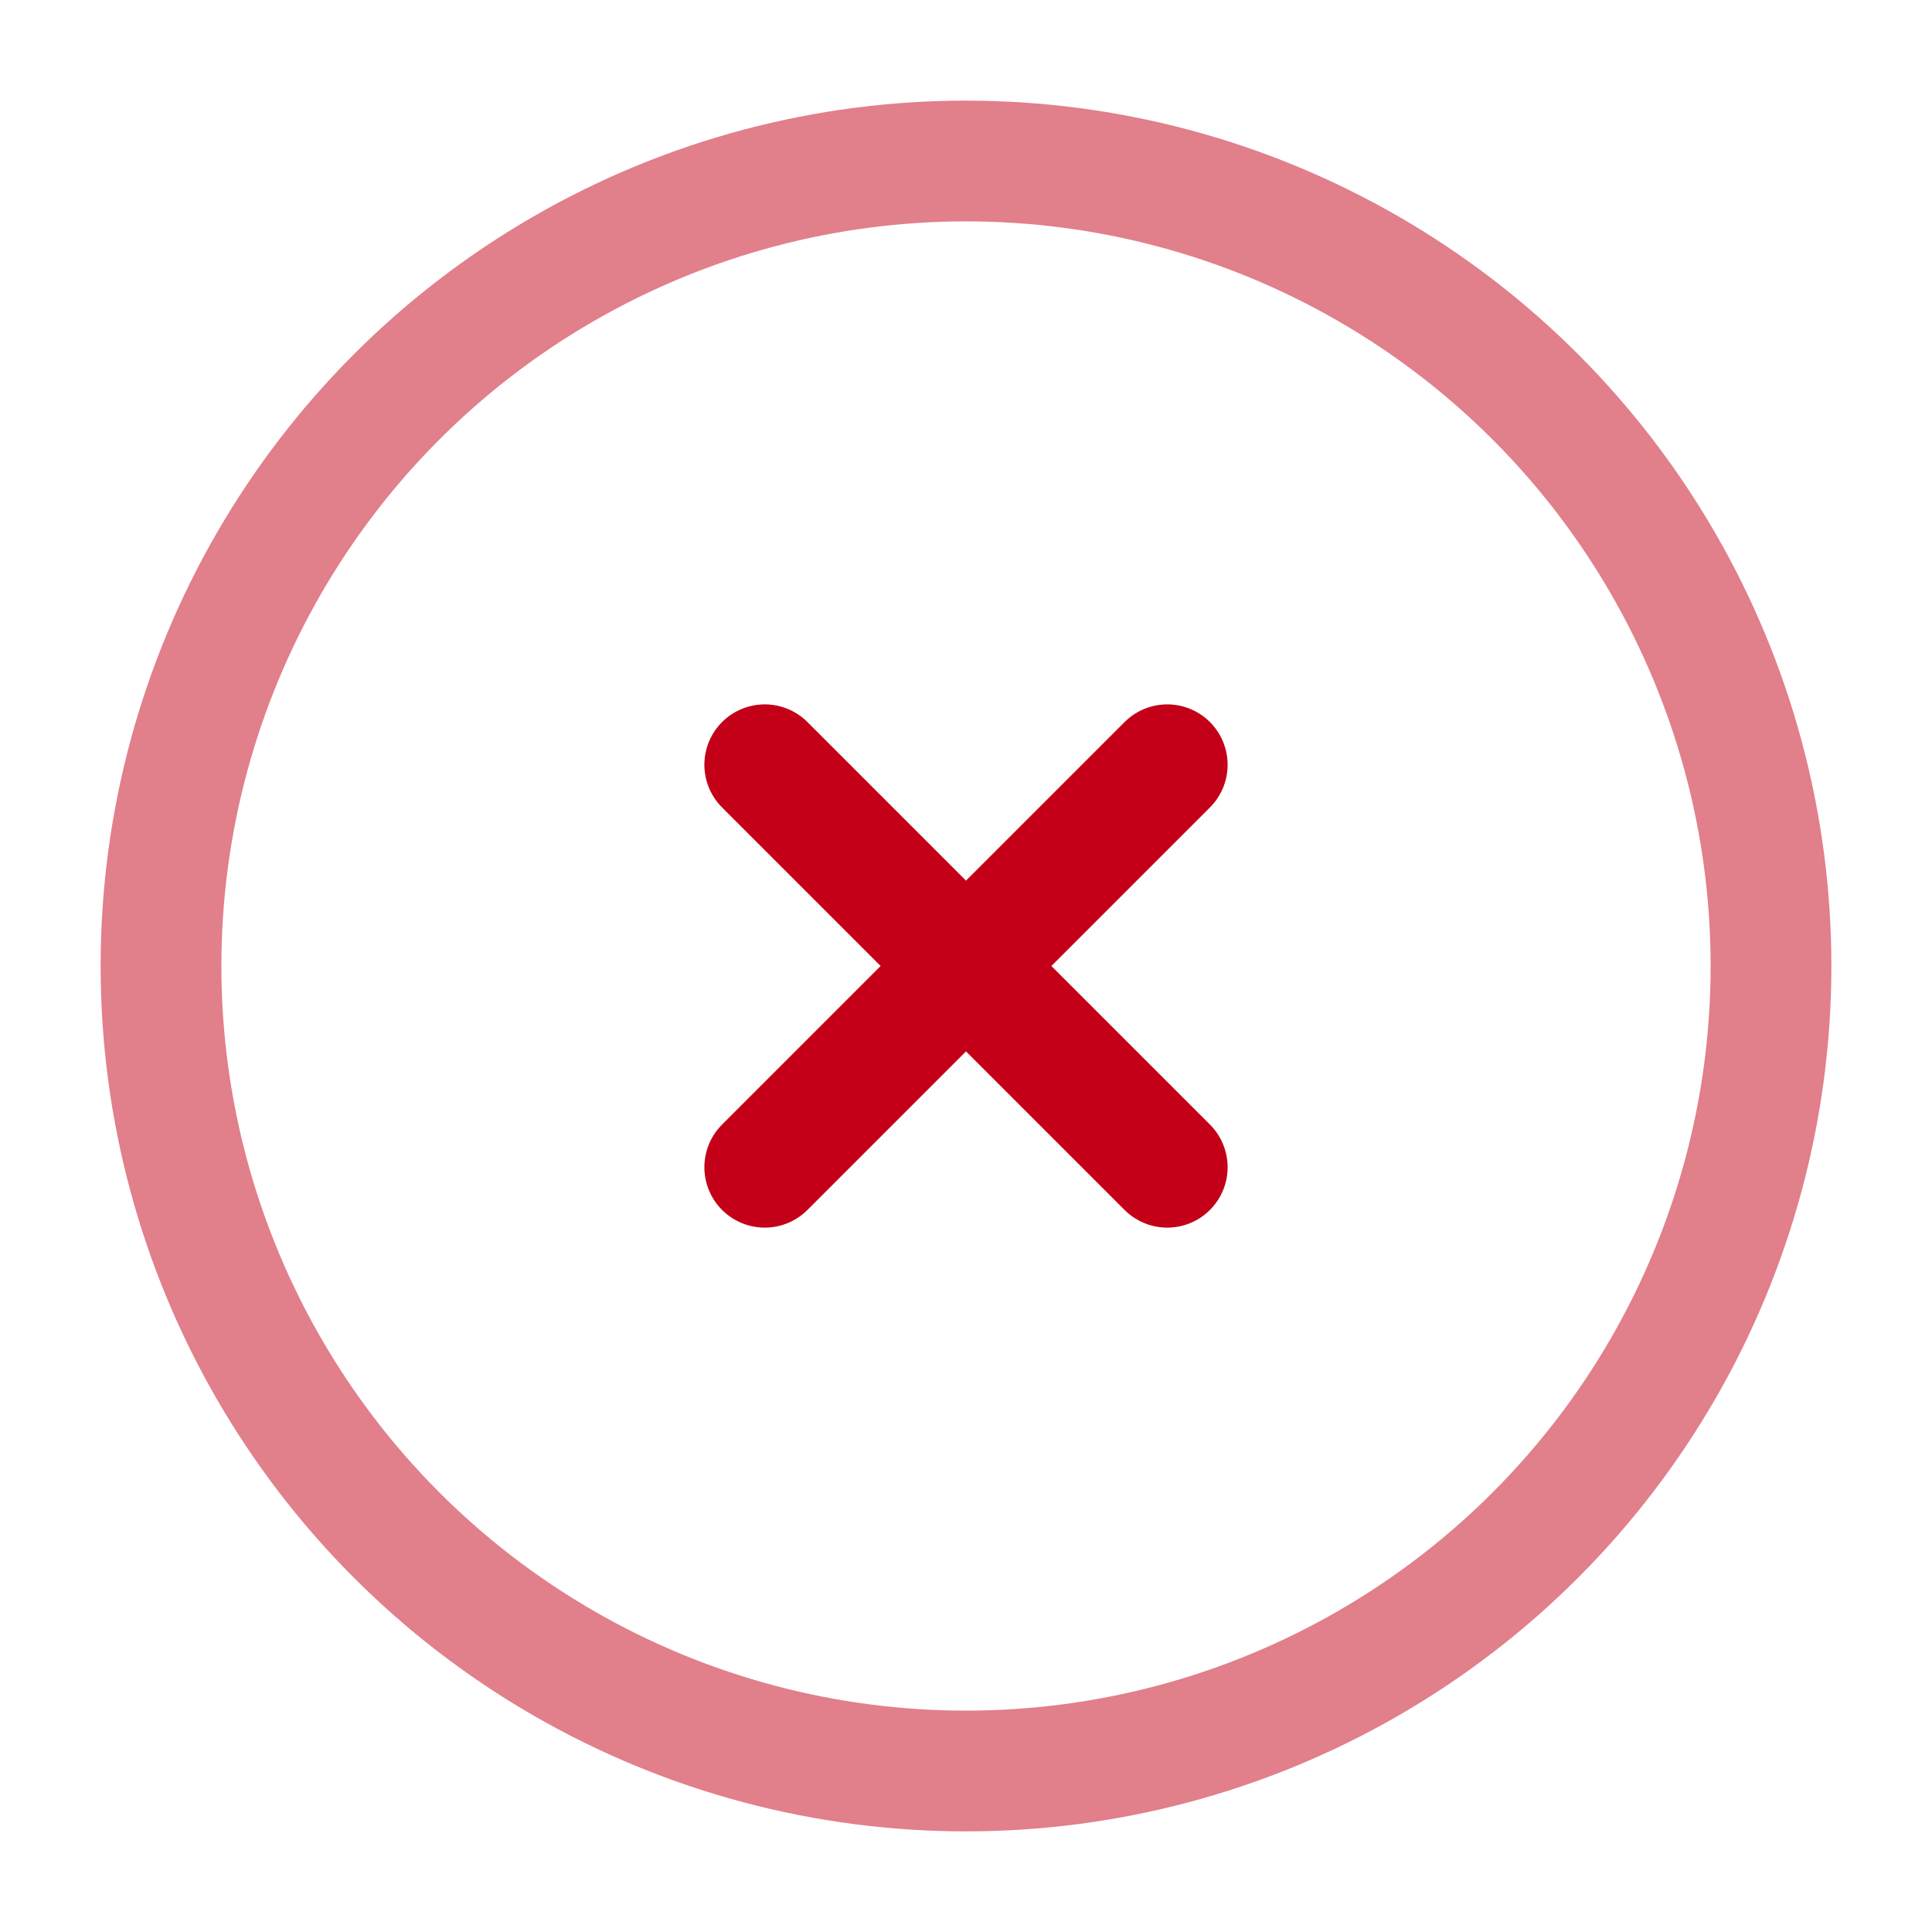 <?xml version="1.0" encoding="utf-8"?><!-- Uploaded to: SVG Repo, www.svgrepo.com, Generator: SVG Repo Mixer Tools -->
<svg viewBox="0 0 24 24" fill="none" xmlns="http://www.w3.org/2000/svg">
<circle opacity="0.5" cx="12" cy="12" r="10" stroke="#C40018" stroke-width="1.5"/>
<path d="M14.5 9.5L9.5 14.5M9.5 9.5L14.5 14.5" stroke="#C40018" stroke-width="1.5" stroke-linecap="round"/>
</svg>